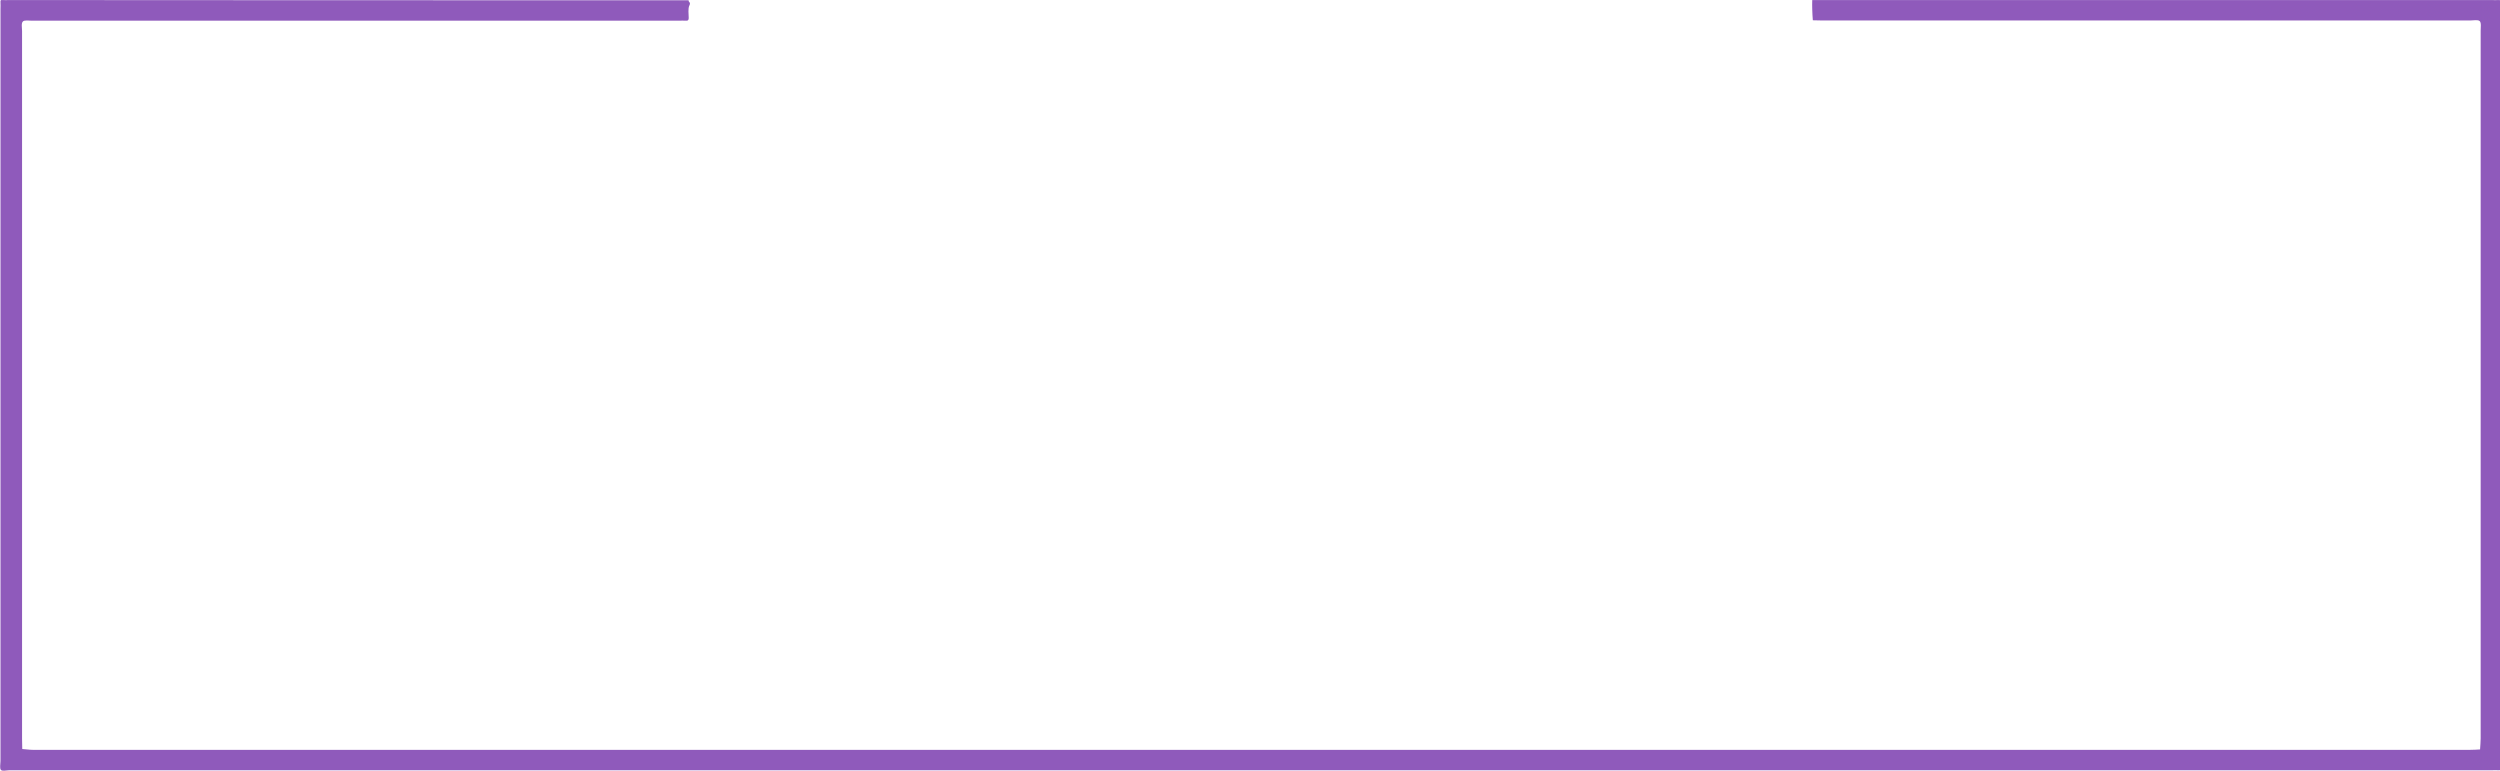 <?xml version="1.0" encoding="UTF-8" standalone="no"?>
<!-- Generator: Adobe Illustrator 25.0.0, SVG Export Plug-In . SVG Version: 6.00 Build 0)  -->

<svg
   version="1.1"
   id="Layer_1"
   x="0px"
   y="0px"
   viewBox="0 0 2128 656"
   xml:space="preserve"
   sodipodi:docname="CBMWindow-Purple.svg"
   width="2128"
   height="656"
   inkscape:version="1.2.2 (b0a8486541, 2022-12-01)"
   xmlns:inkscape="http://www.inkscape.org/namespaces/inkscape"
   xmlns:sodipodi="http://sodipodi.sourceforge.net/DTD/sodipodi-0.dtd"
   xmlns="http://www.w3.org/2000/svg"
   xmlns:svg="http://www.w3.org/2000/svg"><defs
   id="defs9" /><sodipodi:namedview
   id="namedview7"
   pagecolor="#505050"
   bordercolor="#ffffff"
   borderopacity="1"
   inkscape:showpageshadow="0"
   inkscape:pageopacity="0"
   inkscape:pagecheckerboard="1"
   inkscape:deskcolor="#505050"
   showgrid="false"
   inkscape:zoom="0.39333333"
   inkscape:cx="289.83051"
   inkscape:cy="300"
   inkscape:window-width="1536"
   inkscape:window-height="923"
   inkscape:window-x="0"
   inkscape:window-y="0"
   inkscape:window-maximized="1"
   inkscape:current-layer="Layer_1" />
<style
   type="text/css"
   id="style2">
	.st0{fill:#5795EB;}
</style>
<g
   id="g239"
   transform="matrix(1.669,0,0,1.739,-949.237,-324.969)"
   style="fill:#8f5abb;fill-opacity:1"><path
     class="st0"
     d="m 920,187 c -0.4,0.8 1.2,0.9 0.4,2.4 -0.9,1.7 -0.4,4.2 -0.4,6.3 0,1.1 -0.5,1.4 -1.5,1.3 -1.2,-0.1 -2.3,0 -3.5,0 -110,0 -220,0 -329.9,0 -1.6,0 -3.9,-0.4 -4.7,0.4 -0.9,0.9 -0.4,3.1 -0.4,4.7 0,115.5 0,231 0,346.4 0,1.7 0.1,3.3 0.1,5 1.8,0.1 3.6,0.4 5.3,0.4 414.4,0 828.9,0 1243.3,0 1.6,0 3.3,-0.1 4.9,-0.2 0.1,-1.8 0.3,-3.6 0.3,-5.4 0,-115.5 0,-231 0,-346.4 0,-1.6 0.4,-3.9 -0.5,-4.7 -0.9,-0.8 -3.1,-0.3 -4.8,-0.3 -110.1,0 -220.3,0 -330.4,0 -1.6,0 -3.3,-0.1 -4.9,-0.1 -0.1,-1.8 -0.3,-3.6 -0.3,-5.4 -0.1,-1.5 0,-3 0,-4.5 115.5,0 231,0 346.5,0 1.2,0 2.3,0.1 3.5,0 0.9,-0.1 1.1,0.2 1,1 -0.1,1 0,2 0,3 0,123 0,246 0,369 0,1 -0.1,2 0,3 0.1,0.9 -0.2,1.1 -1,1 -1.2,-0.1 -2.3,0 -3.5,0 -422,0 -844,0 -1266,0 -1.5,0 -3.6,0.6 -4.3,-0.2 -0.7,-0.8 -0.2,-2.8 -0.2,-4.3 0,-122.7 0,-245.3 0,-368 0,-1.2 0.1,-2.3 0,-3.5 -0.1,-0.9 0.2,-1.1 1,-1 1.2,0.1 2.3,0 3.5,0 115.5,0.1 231,0.1 346.5,0.1 z"
     id="path4"
     style="fill:#8f5abb;fill-opacity:1" /></g>
</svg>
